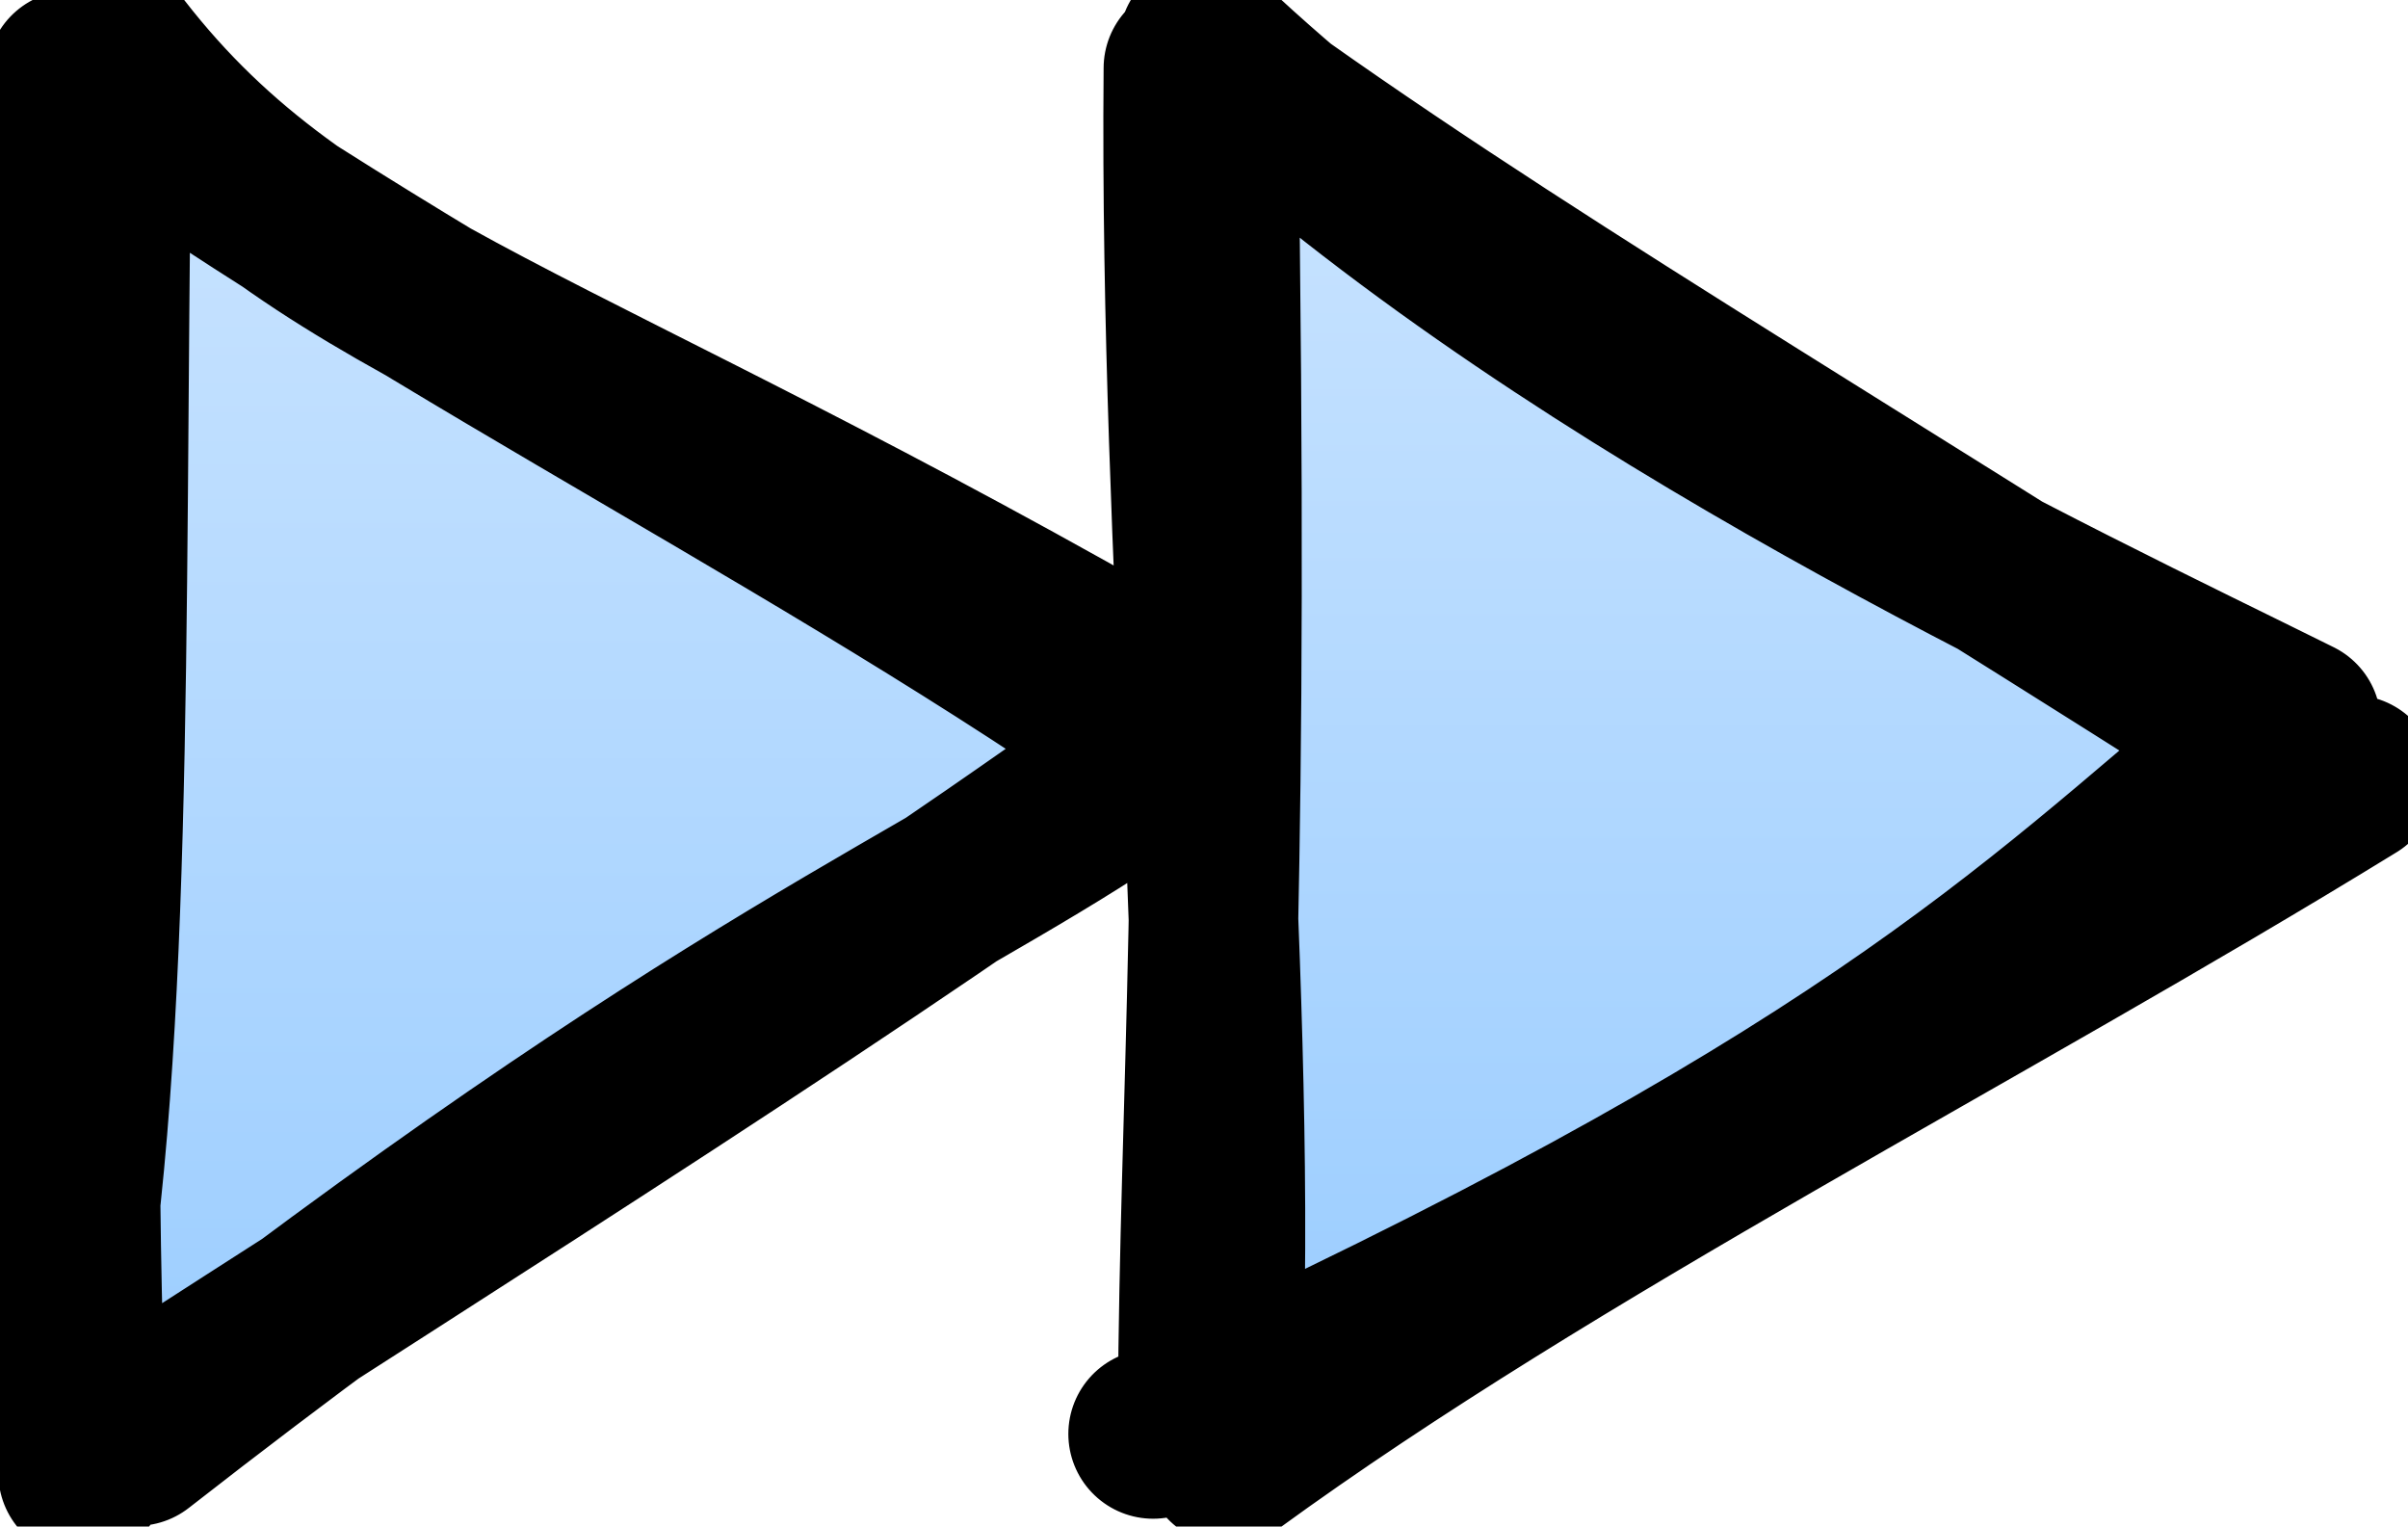 <svg host="65bd71144e" xmlns="http://www.w3.org/2000/svg" xmlns:xlink="http://www.w3.org/1999/xlink" version="1.1" width="71px" height="45px" viewBox="-0.5 -0.5 71 45" content="&lt;mxfile host=&quot;21cd6a59-1c9b-4b17-ad84-fea5dbb80d98&quot; modified=&quot;2021-01-14T08:25:39.434Z&quot; agent=&quot;5.0 (Windows NT 10.0; Win64; x64) AppleWebKit/537.36 (KHTML, like Gecko) Code/1.52.1 Chrome/83.0.41.122 Electron/9.3.5 Safari/537.36&quot; etag=&quot;AUEB6qfeuVeqhW4eJR3z&quot; version=&quot;13.10.0&quot; type=&quot;embed&quot;&gt;&lt;diagram id=&quot;XP57kSlJYrBnBu-z5K7A&quot; name=&quot;Page-1&quot;&gt;jZPLboMwEEW/hm0EmNBk2dCkXbRSpSy6drCDrRgGGSeQfn0HGF6KIpUFss+dsedljyV58255qb5ASOOFvmg89uaFIQsi/Lfg3oONTyCzWvQomMBR/0qCPtGrFrJaGDoA43S5hCkUhUzdgnFroV6ancEsby15Jh/AMeXmkf5o4RTReB1NwofUmRquDuJtr+R8sKZUKsUF1DPE9h5LLIDrV3mTSNMWbyhM73d4oo6RWVm4/zhQxDdurpQcxeXuQ7bK5QZXgcd2N2mdxjp88pM031Bpp6FA7QTOQY4G3OisBSleLy0C01rueHrJLFwLkYAB2x3Lzt03O/SVfB2USCtn4TKWd92SoVQ+bgSvlBS0QaVsg82brJ23lYbqZaWx+9XqDLbmVrRGF+lSRYmctTGzWJJkvz5giXboLzTGPtO22yTptD6imeJ3HypUQ8xDNk/7EIzdxWchIZfO3tFkcIhC1vvQm4g2dEY9TVgc90jNZiuiQeI009l49NR1XFDjh+00YJ02e6Zs/wc=&lt;/diagram&gt;&lt;/mxfile&gt;">
    <defs>
        <linearGradient x1="0%" y1="0%" x2="0%" y2="100%" id="mx-gradient-cce5ff-1-99ccff-1-s-0">
            <stop offset="0%" style="stop-color:#CCE5FF"/>
            <stop offset="100%" style="stop-color:#99CCFF"/>
        </linearGradient>
    </defs>
    <g>
        <path d="M 0.01 0.23 L 36.64 21.15 L 2 43.46 L 2.54 3.51" fill="url(#mx-gradient-cce5ff-1-99ccff-1-s-0)" stroke="none" pointer-events="all"/>
        <path d="M 35.4 0.13 L 68.56 23.44 L 33.1 41.66 L 35.32 1.92" fill="url(#mx-gradient-cce5ff-1-99ccff-1-s-0)" stroke="none" pointer-events="all"/>
        <path d="M 2.95 1.07 M 2.97 1.05 C 8.57 8.26 15.92 9.54 34.21 20.11 M 1.92 1.77 C 13.01 9.66 24.49 14.97 35.09 22.61 M 33.47 22.02 C 27.66 26.22 20.96 28.38 3.53 41.98 M 34.25 21.01 C 24.88 27.83 13.92 34.66 2.71 41.9 M 0.95 40.1 C 2.73 31.36 2.44 18.15 2.64 3.14 M 1.95 42.93 C 1.28 28.48 2.3 15.45 1.61 1.72 M 34.23 0.52 M 34.99 0.78 C 45.14 10.36 60.07 17.28 67.2 20.82 M 35.66 1.66 C 43.75 7.54 53 12.9 67.75 22.32 M 66.13 21.39 C 59.29 27.12 54.33 32.28 33.5 41.77 M 68.86 22.49 C 57.83 29.27 45.37 35.52 35.73 42.54 M 34.96 41.04 C 35.02 31.39 35.63 26.01 35.27 2.56 M 35.33 42.12 C 35.97 29.9 34.41 16.5 34.54 1.51" fill="none" stroke="#000000" stroke-width="5" stroke-linejoin="round" stroke-linecap="round" stroke-miterlimit="10" pointer-events="all"/>
    </g>
</svg>